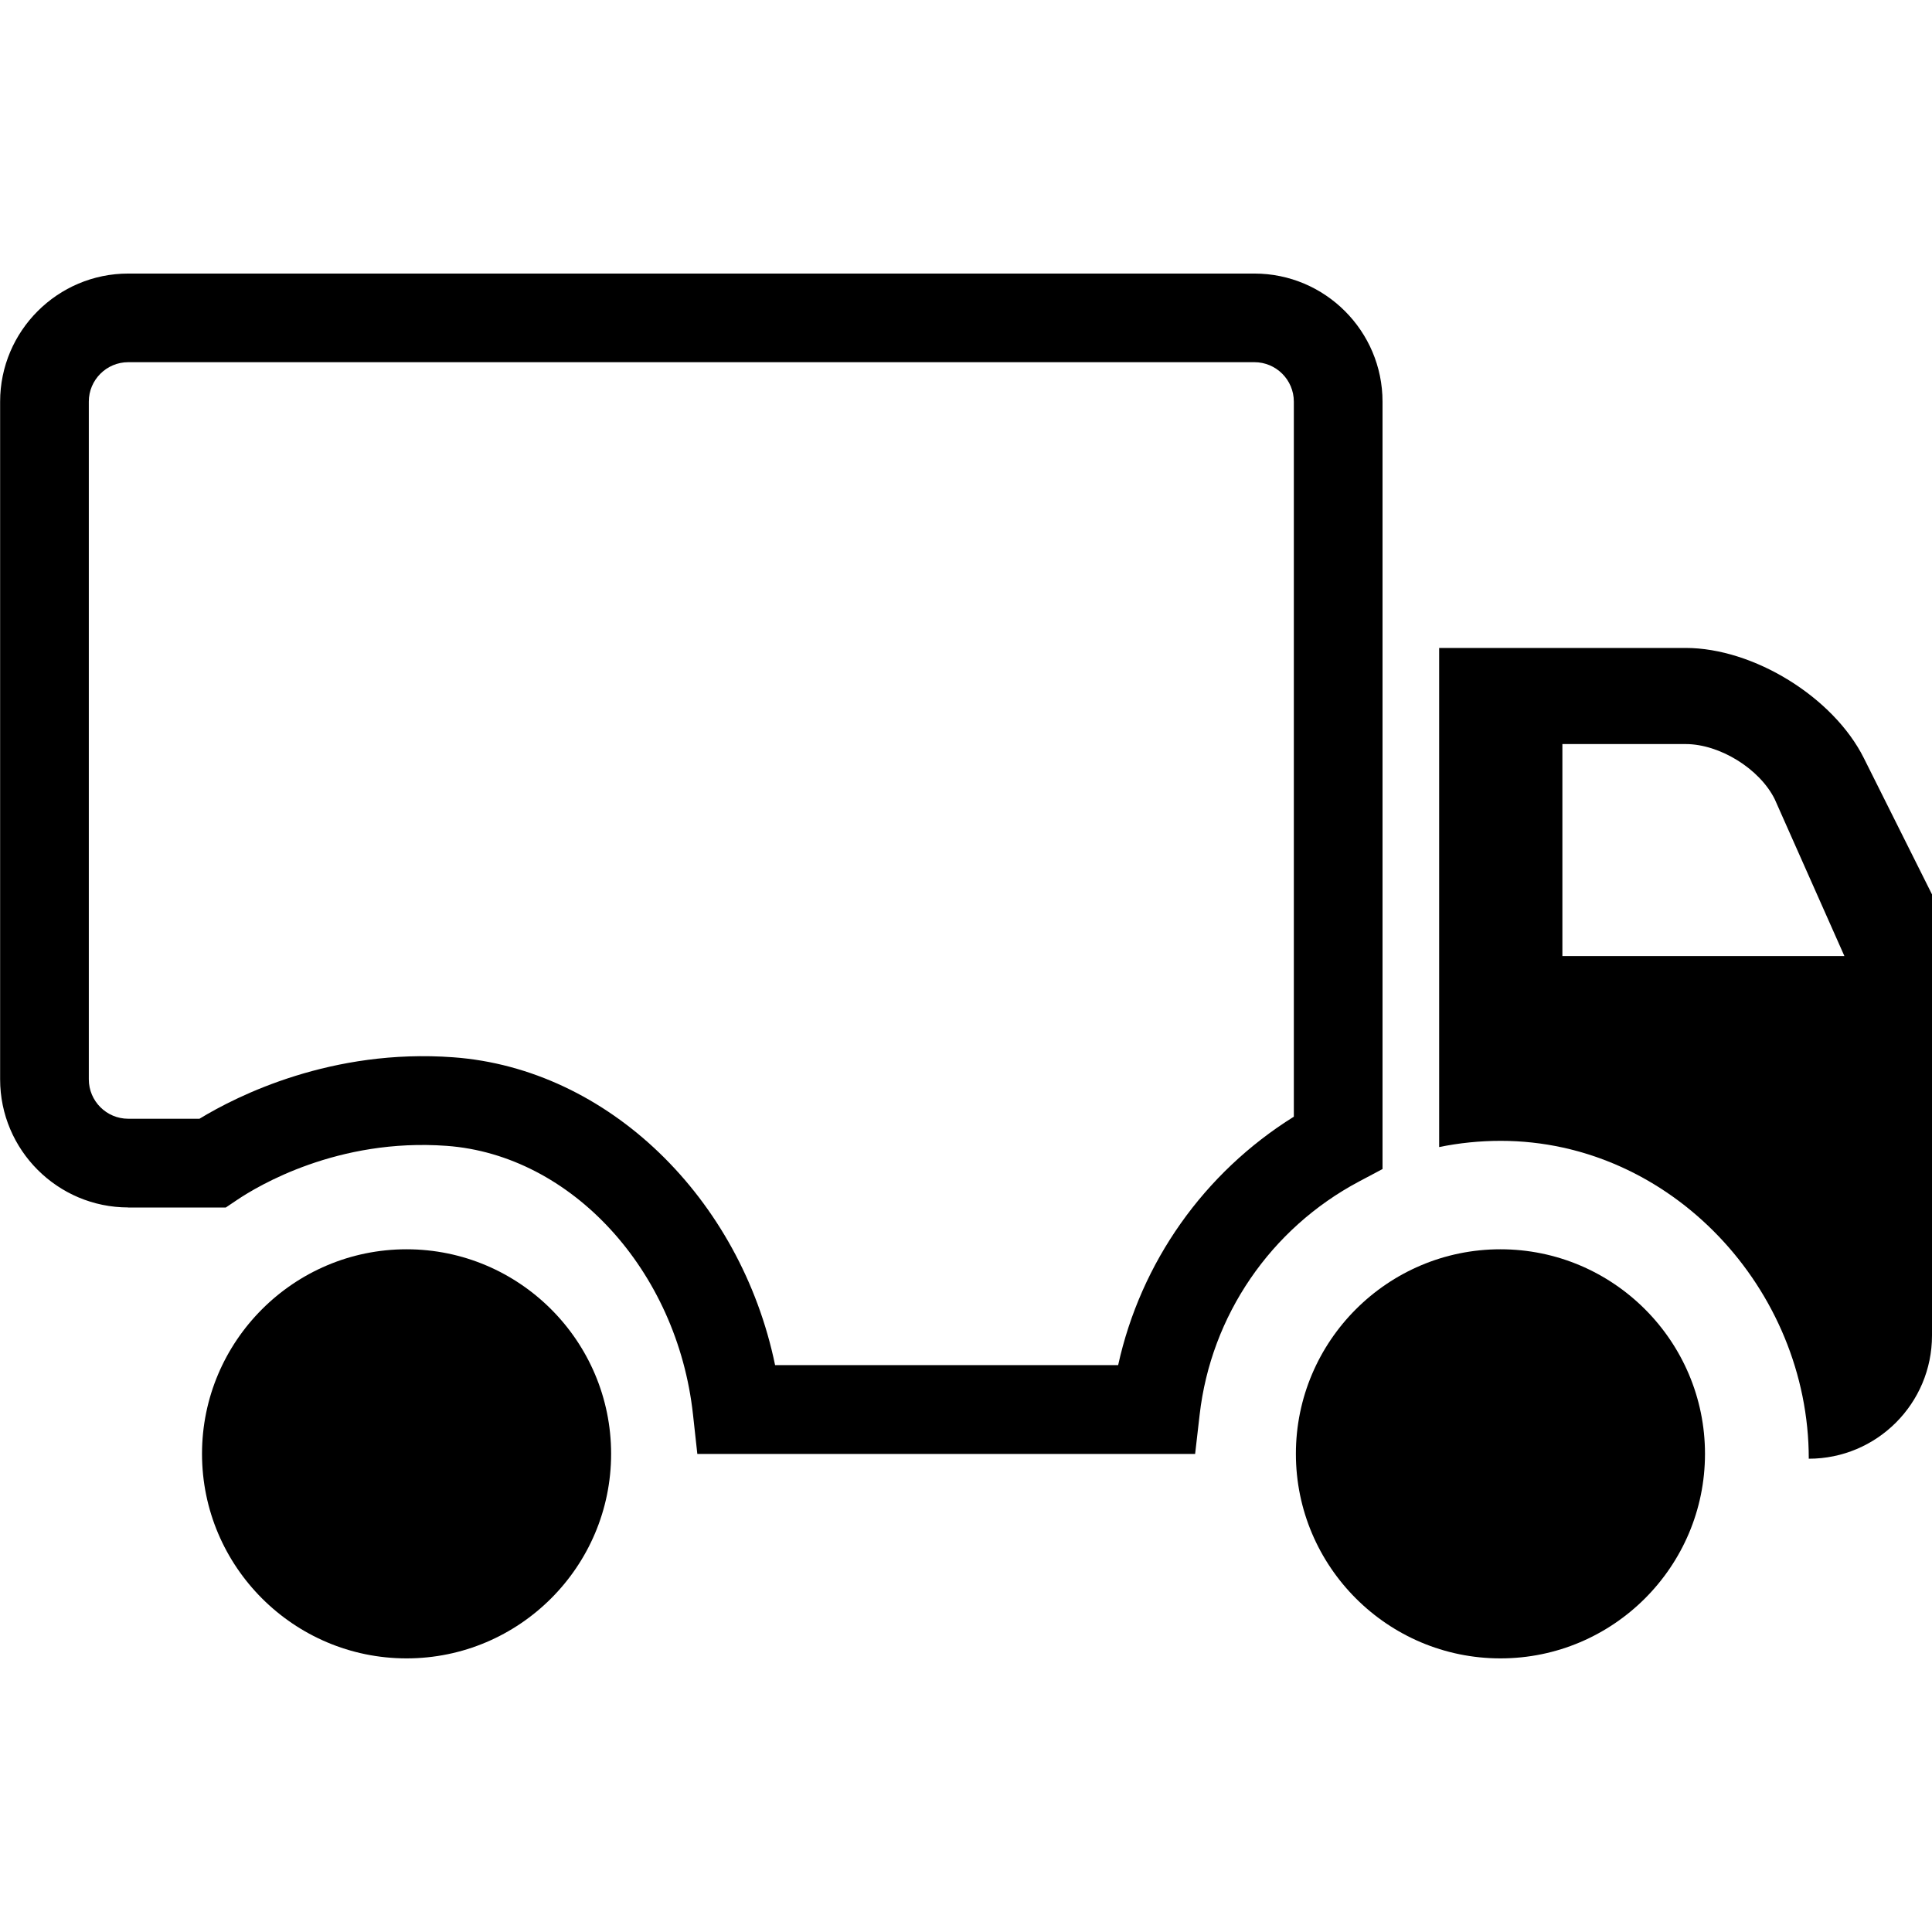 <svg xmlns="http://www.w3.org/2000/svg" viewBox="0 0 32 32" enable-background="new 0 0 32 32"><g ><path d="m28.24 24.08c0-1.868-1.52-3.388-3.388-3.388s-3.388 1.52-3.388 3.388 1.52 3.388 3.388 3.388 3.388-1.52 3.388-3.388"/><path d="m2.122 20h1.618l.186-.125c.343-.231 1.667-1.028 3.472-.896 2.065.151 3.819 2.063 4.08 4.448l.072.655h8.245l.075-.651c.188-1.64 1.175-3.083 2.639-3.861l.39-.207v-12.71c0-1.17-.952-2.122-2.122-2.122h-18.653c-1.17 0-2.122.952-2.122 2.122v11.224c0 1.17.952 2.122 2.122 2.122m-.653-13.347c0-.36.293-.653.653-.653h18.653c.36 0 .653.293.653.653v11.844c-1.489.928-2.536 2.413-2.91 4.115h-5.682c-.572-2.768-2.768-4.912-5.33-5.099-2.01-.148-3.572.633-4.204 1.018h-1.18c-.36 0-.653-.293-.653-.653v-11.224"/><path d="m32 22.12v-3.224-4.082l-1.128-2.256c-.504-1.01-1.827-1.826-2.953-1.826h-4.082v8.267c.33-.068.672-.103 1.02-.103 2.813 0 5.102 2.452 5.102 5.265 1.127 0 2.041-.914 2.041-2.041m-6.122-6.286v-3.51h2.041c.564 0 1.225.408 1.476.913l1.154 2.598h-4.672"/><path d="m10.122 24.08c0-1.868-1.52-3.388-3.388-3.388s-3.388 1.52-3.388 3.388 1.52 3.388 3.388 3.388 3.388-1.52 3.388-3.388"/></g></svg>
